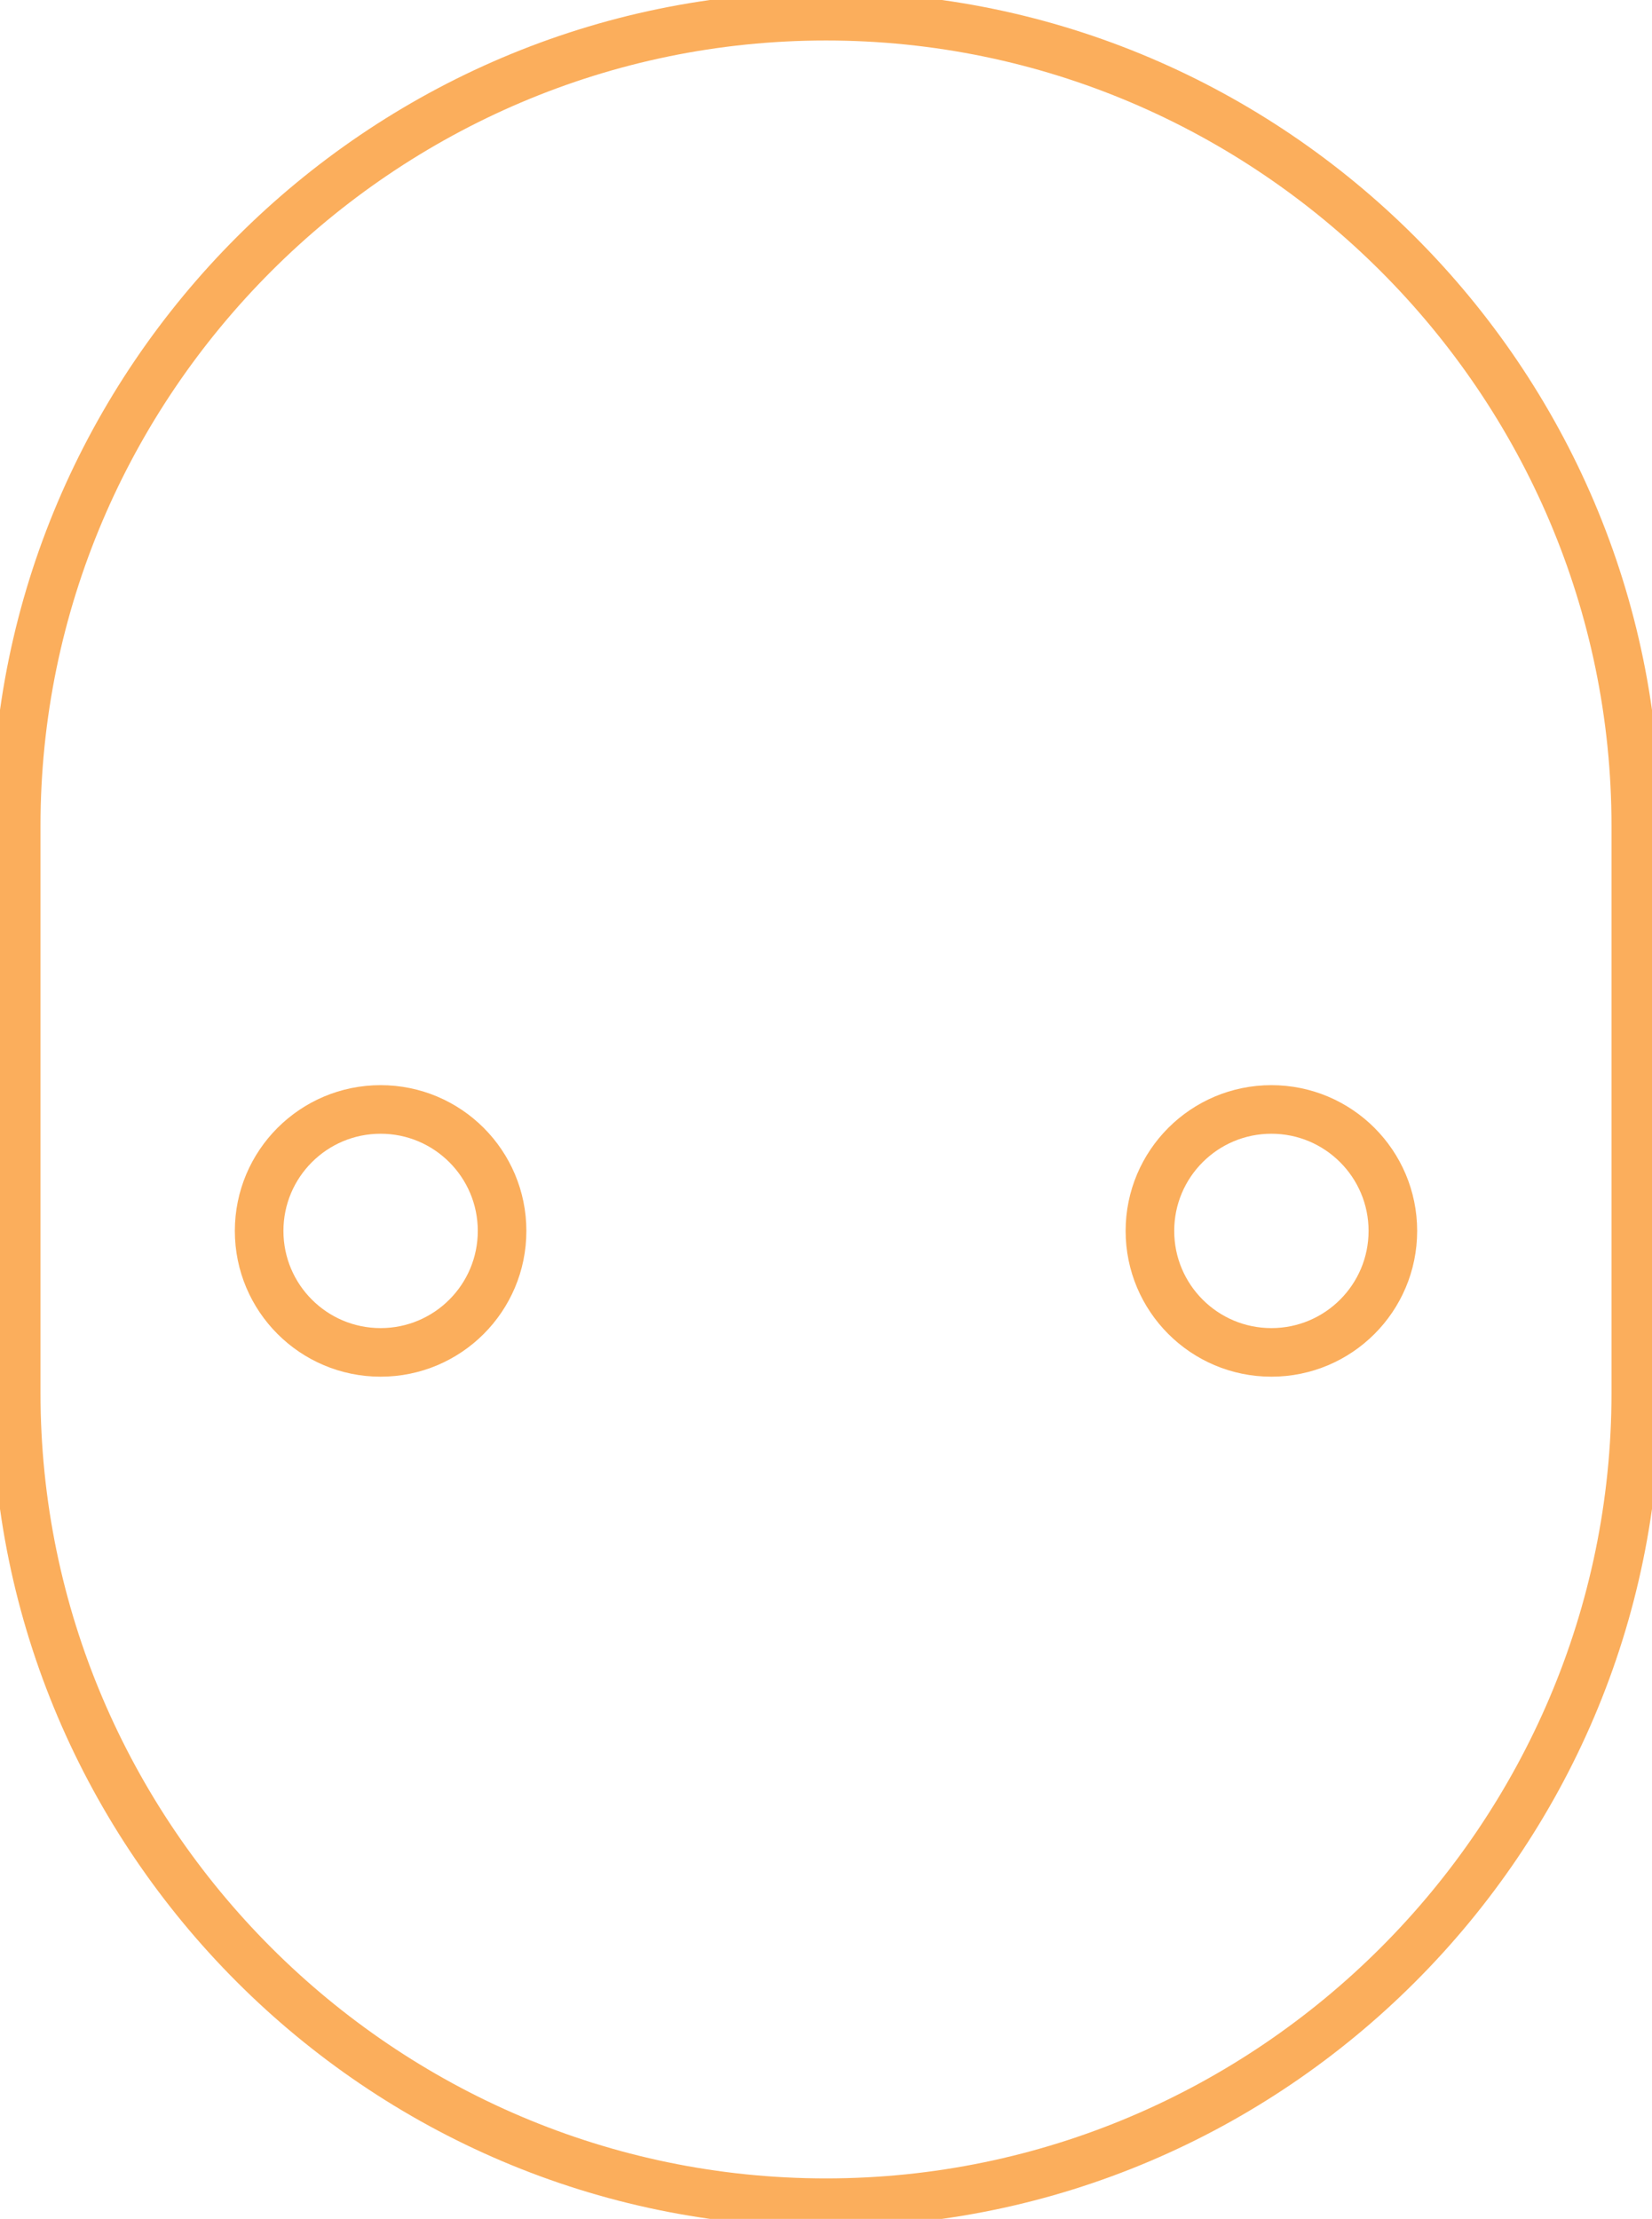 <?xml version="1.0" encoding="utf-8"?>
<!-- Generator: Adobe Illustrator 25.4.1, SVG Export Plug-In . SVG Version: 6.00 Build 0)  -->
<svg version="1.1" id="Layer_1" xmlns="http://www.w3.org/2000/svg" xmlns:xlink="http://www.w3.org/1999/xlink" x="0px" y="0px"
	 viewBox="0 0 40.8 54.8" style="enable-background:new 0 0 40.8 54.8;" xml:space="preserve">
<style type="text/css">
	.st0{fill:none;stroke:#FBAE5C;stroke-width:1.2;stroke-linejoin:round;}
</style>
<g id="Layer_2_00000036938405736298900210000014981345358360336288_">
	<g id="Stroke">
		<circle class="st0" cx="9.4" cy="30.4" r="3"/>
		<circle class="st0" cx="31.4" cy="30.4" r="3"/>
		<path class="st0" d="M20.4,0.4L20.4,0.4c11,0,20,9,20,20v14c0,11-9,20-20,20h0c-11,0-20-9-20-20v-14C0.4,9.4,9.4,0.4,20.4,0.4z"/>
	</g>
</g>
</svg>
